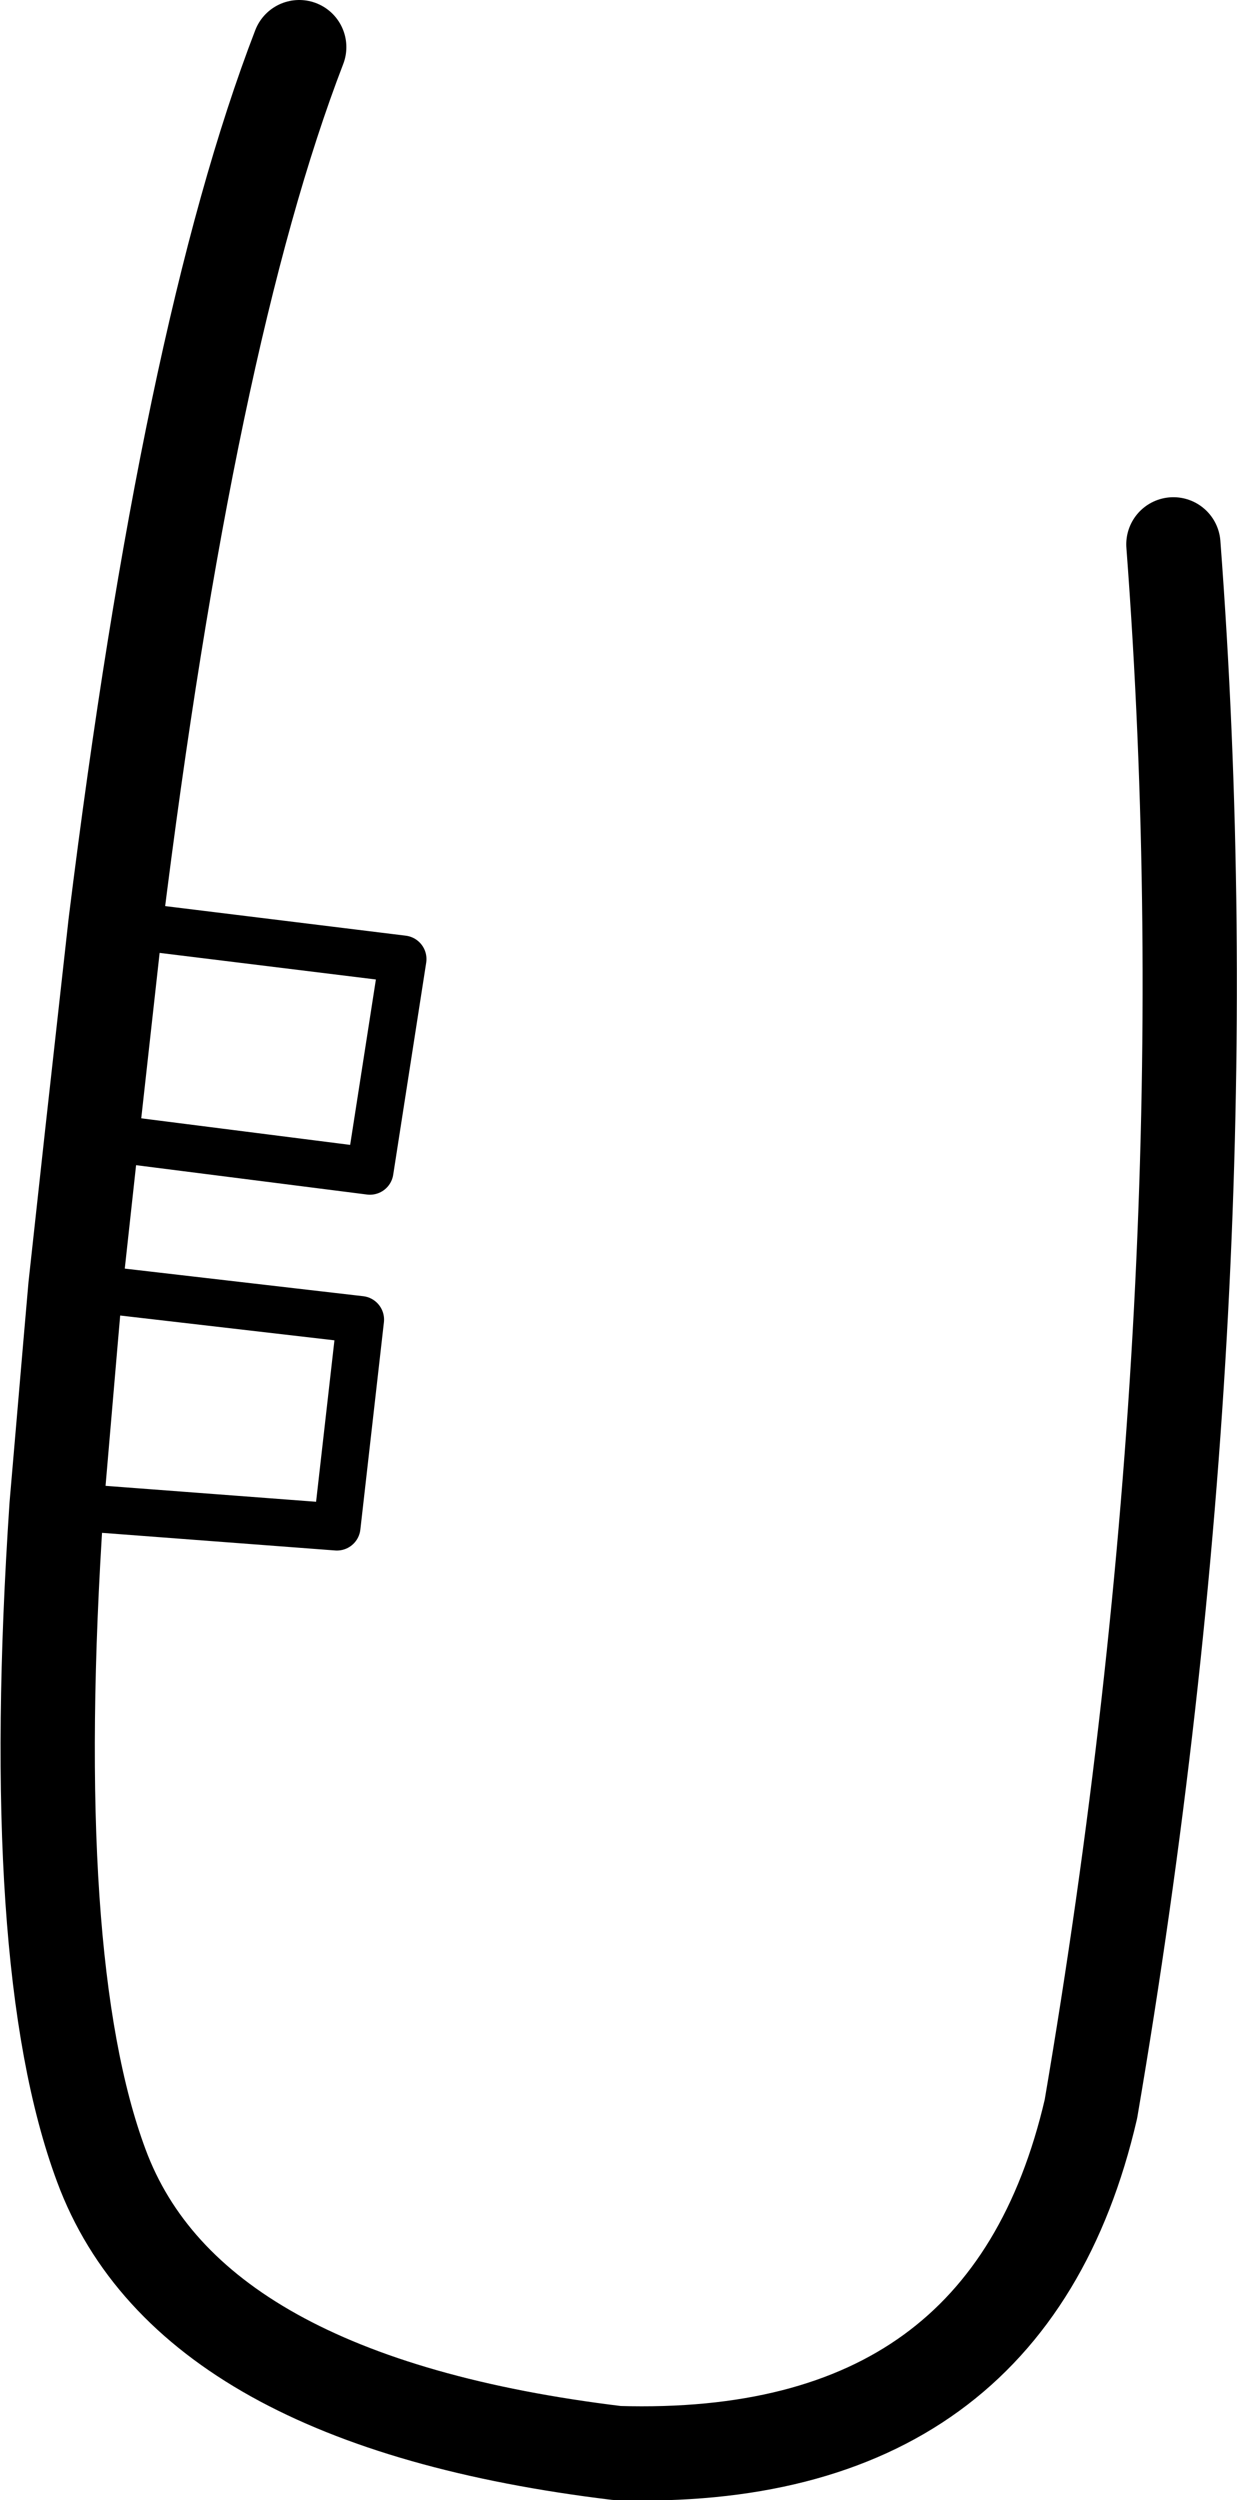 <?xml version="1.0" encoding="UTF-8" standalone="no"?>
<svg xmlns:xlink="http://www.w3.org/1999/xlink" height="53.05px" width="26.25px" xmlns="http://www.w3.org/2000/svg">
  <g transform="matrix(1.0, 0.0, 0.0, 1.0, 14.4, 24.75)">
    <path d="M-12.45 -0.65 L-6.55 0.1 -5.85 -4.4 -11.95 -5.15 M-12.8 2.55 L-6.75 3.25 -7.25 7.65 -13.2 7.2" fill="none" stroke="#000000" stroke-linecap="round" stroke-linejoin="round" stroke-width="1.0"/>
    <path d="M-11.95 -5.15 L-12.45 -0.65 -12.8 2.55 -12.9 3.7 -13.2 7.2 Q-13.85 16.9 -12.25 21.2 -10.4 26.2 -1.3 27.3 7.0 27.55 8.75 20.0 11.7 2.7 10.5 -13.2 M-8.05 -23.75 Q-10.4 -17.65 -11.95 -5.15" fill="none" stroke="#000000" stroke-linecap="round" stroke-linejoin="round" stroke-width="2.0"/>
  </g>
</svg>
